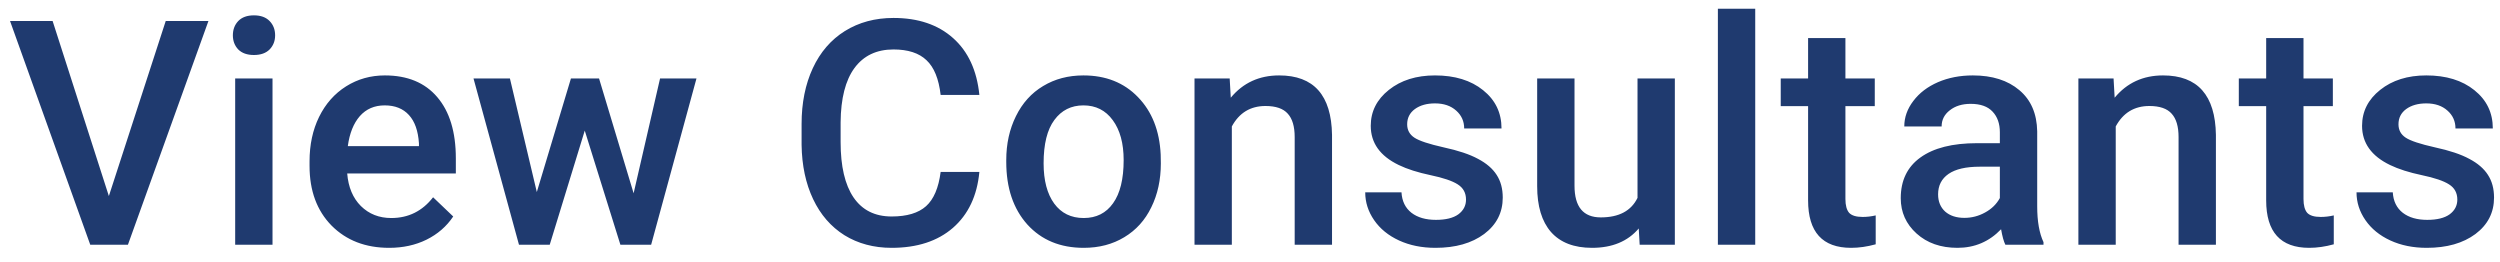 <svg width="143" height="15" viewBox="0 0 143 15" fill="none" xmlns="http://www.w3.org/2000/svg">
<path d="M6.227 11.214L9.479 1.203H11.922L7.317 14H5.163L0.575 1.203H3.01L6.227 11.214ZM15.588 14H13.452V4.49H15.588V14ZM13.32 2.021C13.32 1.692 13.423 1.42 13.628 1.203C13.839 0.986 14.137 0.878 14.524 0.878C14.911 0.878 15.21 0.986 15.421 1.203C15.632 1.42 15.737 1.692 15.737 2.021C15.737 2.343 15.632 2.612 15.421 2.829C15.21 3.04 14.911 3.146 14.524 3.146C14.137 3.146 13.839 3.04 13.628 2.829C13.423 2.612 13.32 2.343 13.32 2.021ZM22.259 14.176C20.906 14.176 19.807 13.751 18.963 12.901C18.125 12.046 17.706 10.909 17.706 9.491V9.228C17.706 8.278 17.888 7.432 18.251 6.688C18.62 5.938 19.136 5.354 19.798 4.938C20.46 4.522 21.199 4.314 22.013 4.314C23.308 4.314 24.307 4.728 25.01 5.554C25.719 6.38 26.074 7.549 26.074 9.061V9.922H19.86C19.924 10.707 20.185 11.328 20.642 11.785C21.105 12.242 21.685 12.471 22.382 12.471C23.361 12.471 24.158 12.075 24.773 11.284L25.924 12.383C25.543 12.951 25.034 13.394 24.395 13.71C23.762 14.021 23.05 14.176 22.259 14.176ZM22.004 6.028C21.418 6.028 20.944 6.233 20.581 6.644C20.223 7.054 19.994 7.625 19.895 8.357H23.964V8.199C23.917 7.484 23.727 6.945 23.393 6.582C23.059 6.213 22.596 6.028 22.004 6.028ZM36.243 11.056L37.755 4.49H39.838L37.245 14H35.487L33.448 7.47L31.444 14H29.686L27.085 4.49H29.168L30.706 10.985L32.657 4.49H34.266L36.243 11.056ZM56.02 9.834C55.891 11.199 55.387 12.266 54.508 13.033C53.629 13.795 52.46 14.176 51.001 14.176C49.982 14.176 49.082 13.935 48.303 13.455C47.529 12.969 46.932 12.28 46.51 11.39C46.088 10.499 45.868 9.465 45.851 8.287V7.092C45.851 5.885 46.065 4.821 46.492 3.901C46.92 2.981 47.532 2.272 48.329 1.774C49.132 1.276 50.058 1.027 51.107 1.027C52.519 1.027 53.656 1.411 54.517 2.179C55.378 2.946 55.879 4.03 56.02 5.431H53.805C53.699 4.511 53.43 3.849 52.996 3.444C52.569 3.034 51.939 2.829 51.107 2.829C50.14 2.829 49.396 3.184 48.874 3.893C48.359 4.596 48.095 5.63 48.083 6.995V8.129C48.083 9.512 48.329 10.566 48.822 11.293C49.319 12.02 50.046 12.383 51.001 12.383C51.874 12.383 52.531 12.187 52.97 11.794C53.409 11.401 53.688 10.748 53.805 9.834H56.02ZM57.558 9.157C57.558 8.226 57.743 7.388 58.112 6.644C58.481 5.894 59 5.319 59.668 4.921C60.336 4.517 61.103 4.314 61.971 4.314C63.254 4.314 64.294 4.728 65.091 5.554C65.893 6.38 66.327 7.476 66.391 8.841L66.4 9.342C66.4 10.279 66.219 11.117 65.855 11.855C65.498 12.594 64.982 13.165 64.308 13.569C63.64 13.974 62.867 14.176 61.988 14.176C60.646 14.176 59.571 13.73 58.763 12.84C57.96 11.943 57.558 10.751 57.558 9.263V9.157ZM59.694 9.342C59.694 10.32 59.896 11.088 60.301 11.645C60.705 12.195 61.267 12.471 61.988 12.471C62.709 12.471 63.268 12.19 63.667 11.627C64.071 11.065 64.273 10.241 64.273 9.157C64.273 8.196 64.065 7.435 63.649 6.872C63.239 6.31 62.679 6.028 61.971 6.028C61.273 6.028 60.719 6.307 60.309 6.863C59.899 7.414 59.694 8.24 59.694 9.342ZM70.338 4.49L70.4 5.589C71.103 4.739 72.026 4.314 73.168 4.314C75.149 4.314 76.157 5.448 76.192 7.716V14H74.056V7.839C74.056 7.235 73.924 6.79 73.661 6.503C73.403 6.21 72.978 6.063 72.386 6.063C71.525 6.063 70.883 6.453 70.461 7.232V14H68.326V4.49H70.338ZM83.856 11.416C83.856 11.035 83.698 10.745 83.382 10.546C83.071 10.347 82.553 10.171 81.826 10.019C81.1 9.866 80.493 9.673 80.007 9.438C78.94 8.923 78.407 8.176 78.407 7.197C78.407 6.377 78.753 5.691 79.444 5.141C80.136 4.59 81.015 4.314 82.081 4.314C83.218 4.314 84.135 4.596 84.832 5.158C85.535 5.721 85.887 6.45 85.887 7.347H83.751C83.751 6.937 83.599 6.597 83.294 6.327C82.989 6.052 82.585 5.914 82.081 5.914C81.612 5.914 81.228 6.022 80.93 6.239C80.637 6.456 80.49 6.746 80.49 7.109C80.49 7.438 80.628 7.692 80.903 7.874C81.179 8.056 81.735 8.24 82.573 8.428C83.411 8.609 84.067 8.829 84.542 9.087C85.022 9.339 85.377 9.644 85.606 10.001C85.84 10.358 85.957 10.792 85.957 11.302C85.957 12.157 85.603 12.852 84.894 13.385C84.185 13.912 83.256 14.176 82.107 14.176C81.328 14.176 80.634 14.035 80.024 13.754C79.415 13.473 78.94 13.086 78.601 12.594C78.261 12.102 78.091 11.571 78.091 11.003H80.165C80.194 11.507 80.385 11.896 80.736 12.172C81.088 12.441 81.554 12.576 82.134 12.576C82.696 12.576 83.124 12.471 83.417 12.26C83.71 12.043 83.856 11.762 83.856 11.416ZM93.736 13.068C93.109 13.807 92.218 14.176 91.064 14.176C90.033 14.176 89.251 13.874 88.717 13.271C88.19 12.667 87.926 11.794 87.926 10.651V4.49H90.062V10.625C90.062 11.832 90.563 12.435 91.565 12.435C92.602 12.435 93.302 12.063 93.666 11.319V4.49H95.801V14H93.789L93.736 13.068ZM100.399 14H98.263V0.5H100.399V14ZM105.558 2.179V4.49H107.237V6.072H105.558V11.381C105.558 11.744 105.629 12.008 105.769 12.172C105.916 12.33 106.174 12.409 106.543 12.409C106.789 12.409 107.038 12.38 107.29 12.321V13.974C106.804 14.108 106.335 14.176 105.884 14.176C104.243 14.176 103.423 13.271 103.423 11.46V6.072H101.858V4.49H103.423V2.179H105.558ZM114.708 14C114.615 13.818 114.533 13.523 114.462 13.112C113.783 13.821 112.951 14.176 111.966 14.176C111.011 14.176 110.232 13.903 109.628 13.358C109.025 12.813 108.723 12.14 108.723 11.337C108.723 10.323 109.098 9.547 109.848 9.008C110.604 8.463 111.682 8.19 113.082 8.19H114.392V7.566C114.392 7.074 114.254 6.682 113.979 6.389C113.704 6.09 113.285 5.94 112.722 5.94C112.236 5.94 111.837 6.063 111.527 6.31C111.216 6.55 111.061 6.857 111.061 7.232H108.925C108.925 6.711 109.098 6.225 109.444 5.773C109.789 5.316 110.258 4.959 110.85 4.701C111.448 4.443 112.113 4.314 112.845 4.314C113.958 4.314 114.846 4.596 115.508 5.158C116.17 5.715 116.51 6.5 116.528 7.514V11.803C116.528 12.658 116.648 13.341 116.888 13.851V14H114.708ZM112.362 12.462C112.784 12.462 113.179 12.359 113.548 12.154C113.923 11.949 114.204 11.674 114.392 11.328V9.535H113.241C112.45 9.535 111.855 9.673 111.456 9.948C111.058 10.224 110.859 10.613 110.859 11.117C110.859 11.527 110.994 11.855 111.263 12.102C111.538 12.342 111.905 12.462 112.362 12.462ZM120.896 4.49L120.958 5.589C121.661 4.739 122.584 4.314 123.727 4.314C125.707 4.314 126.715 5.448 126.75 7.716V14H124.614V7.839C124.614 7.235 124.482 6.79 124.219 6.503C123.961 6.21 123.536 6.063 122.944 6.063C122.083 6.063 121.441 6.453 121.02 7.232V14H118.884V4.49H120.896ZM131.76 2.179V4.49H133.439V6.072H131.76V11.381C131.76 11.744 131.831 12.008 131.971 12.172C132.118 12.33 132.376 12.409 132.745 12.409C132.991 12.409 133.24 12.38 133.492 12.321V13.974C133.005 14.108 132.537 14.176 132.086 14.176C130.445 14.176 129.625 13.271 129.625 11.46V6.072H128.06V4.49H129.625V2.179H131.76ZM140.559 11.416C140.559 11.035 140.401 10.745 140.084 10.546C139.774 10.347 139.255 10.171 138.529 10.019C137.802 9.866 137.196 9.673 136.709 9.438C135.643 8.923 135.11 8.176 135.11 7.197C135.11 6.377 135.455 5.691 136.147 5.141C136.838 4.59 137.717 4.314 138.783 4.314C139.92 4.314 140.837 4.596 141.534 5.158C142.238 5.721 142.589 6.45 142.589 7.347H140.453C140.453 6.937 140.301 6.597 139.996 6.327C139.692 6.052 139.287 5.914 138.783 5.914C138.315 5.914 137.931 6.022 137.632 6.239C137.339 6.456 137.193 6.746 137.193 7.109C137.193 7.438 137.33 7.692 137.606 7.874C137.881 8.056 138.438 8.24 139.276 8.428C140.113 8.609 140.77 8.829 141.244 9.087C141.725 9.339 142.079 9.644 142.308 10.001C142.542 10.358 142.659 10.792 142.659 11.302C142.659 12.157 142.305 12.852 141.596 13.385C140.887 13.912 139.958 14.176 138.81 14.176C138.03 14.176 137.336 14.035 136.727 13.754C136.117 13.473 135.643 13.086 135.303 12.594C134.963 12.102 134.793 11.571 134.793 11.003H136.867C136.897 11.507 137.087 11.896 137.439 12.172C137.79 12.441 138.256 12.576 138.836 12.576C139.399 12.576 139.826 12.471 140.119 12.26C140.412 12.043 140.559 11.762 140.559 11.416Z" fill="#1F3A6F"/>
</svg>
